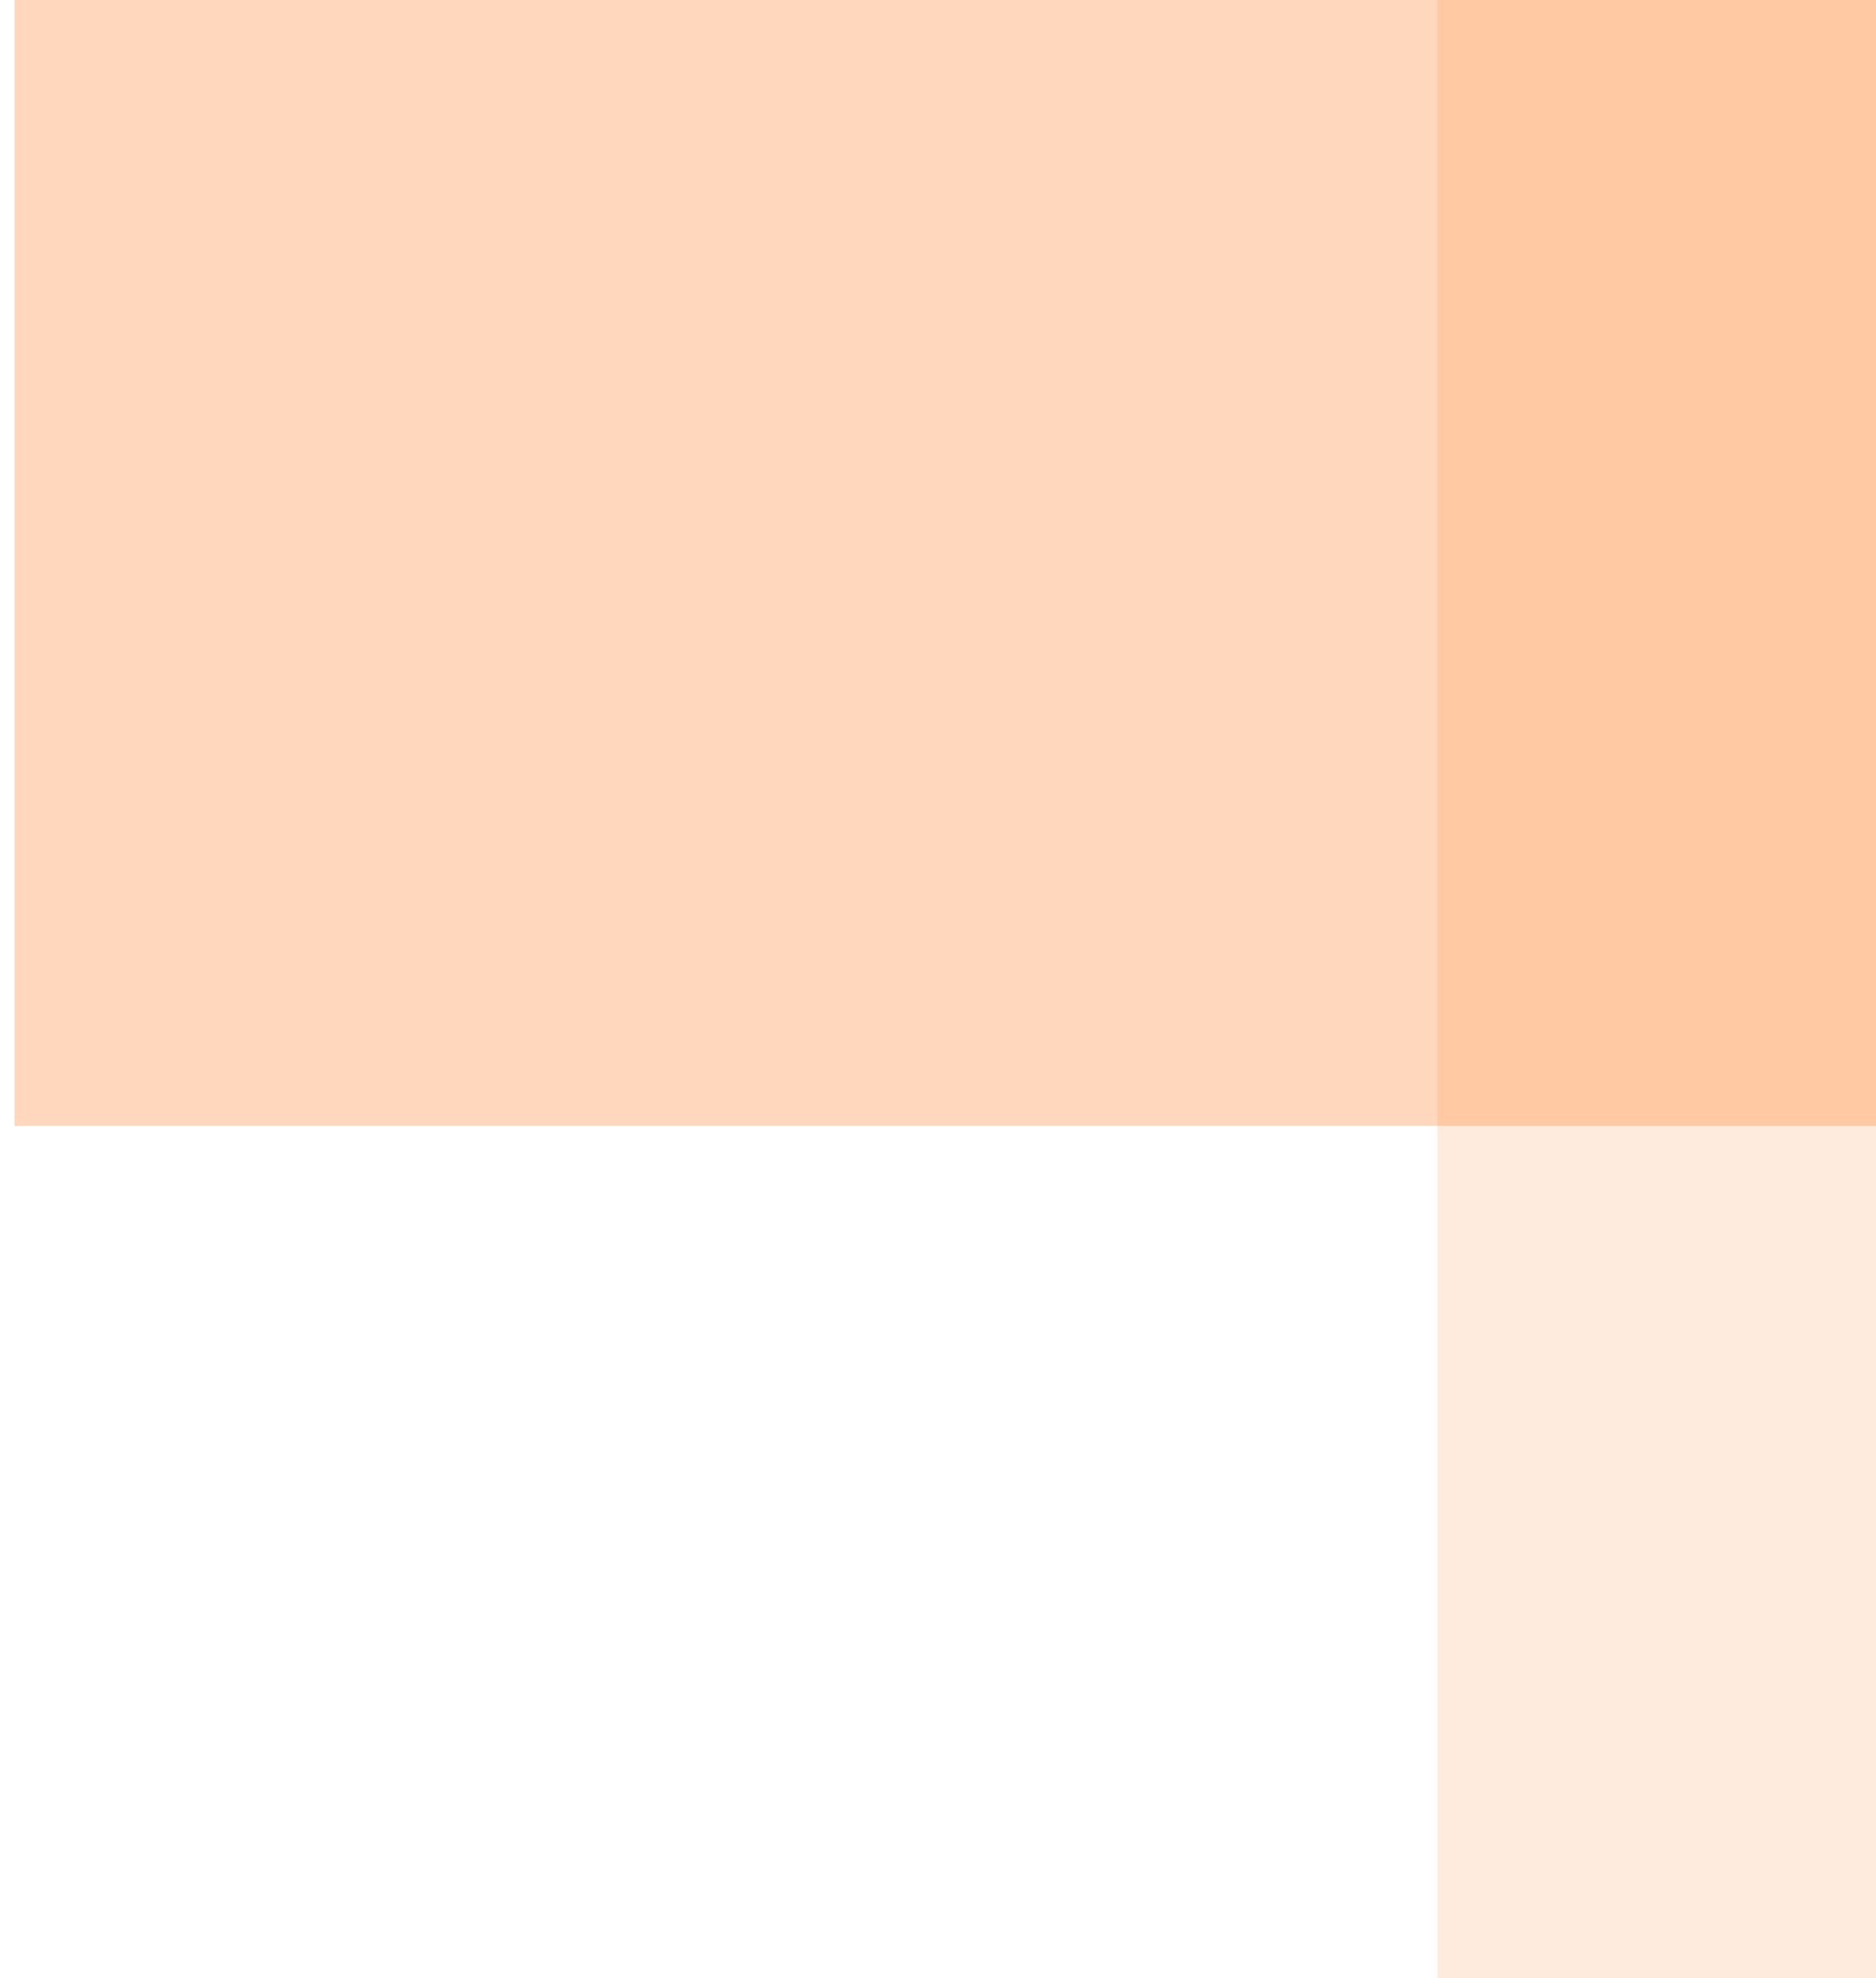 <svg width="37" height="39" viewBox="0 0 37 39" fill="none" xmlns="http://www.w3.org/2000/svg">
<rect x="0" y="0" width="37" height="39" fill="#333333" stroke="none"/>
<g clip-path="url(#clip0_2_2)">
<rect width="1920" height="6070" transform="translate(-342 -5565)" fill="white"/>
<path d="M28.349 -234.753C28.349 -248.731 28.349 -255.72 30.633 -261.233C33.678 -268.584 39.518 -274.424 46.869 -277.469C52.382 -279.753 59.371 -279.753 73.349 -279.753H1161.96C1175.94 -279.753 1182.93 -279.753 1188.44 -277.469C1195.79 -274.424 1201.64 -268.584 1204.68 -261.233C1206.96 -255.72 1206.96 -248.731 1206.96 -234.753V-5.966C1206.96 8.012 1206.96 15.002 1204.68 20.515C1201.64 27.866 1195.79 33.706 1188.44 36.751C1182.93 39.034 1175.94 39.034 1161.96 39.034H28.349V-234.753Z" fill="#ff791f" fill-opacity="0.15"/>
<path d="M0.287 -251.59C0.287 -265.569 0.287 -272.558 2.571 -278.071C5.616 -285.422 11.456 -291.262 18.807 -294.307C24.32 -296.59 31.309 -296.59 45.287 -296.59H1190.03C1204 -296.59 1210.99 -296.59 1216.51 -294.307C1223.86 -291.262 1229.7 -285.422 1232.74 -278.071C1235.03 -272.558 1235.03 -265.569 1235.03 -251.59V-22.803C1235.03 -8.825 1235.03 -1.836 1232.74 3.677C1229.7 11.028 1223.86 16.868 1216.51 19.913C1210.99 22.197 1204 22.197 1190.03 22.197H0.287V-251.59Z" fill="#ff791f" fill-opacity="0.3"/>
</g>
<defs>
<clipPath id="clip0_2_2">
<rect width="1920" height="6070" fill="white" transform="translate(-342 -5565)"/>
</clipPath>
</defs>
</svg>
